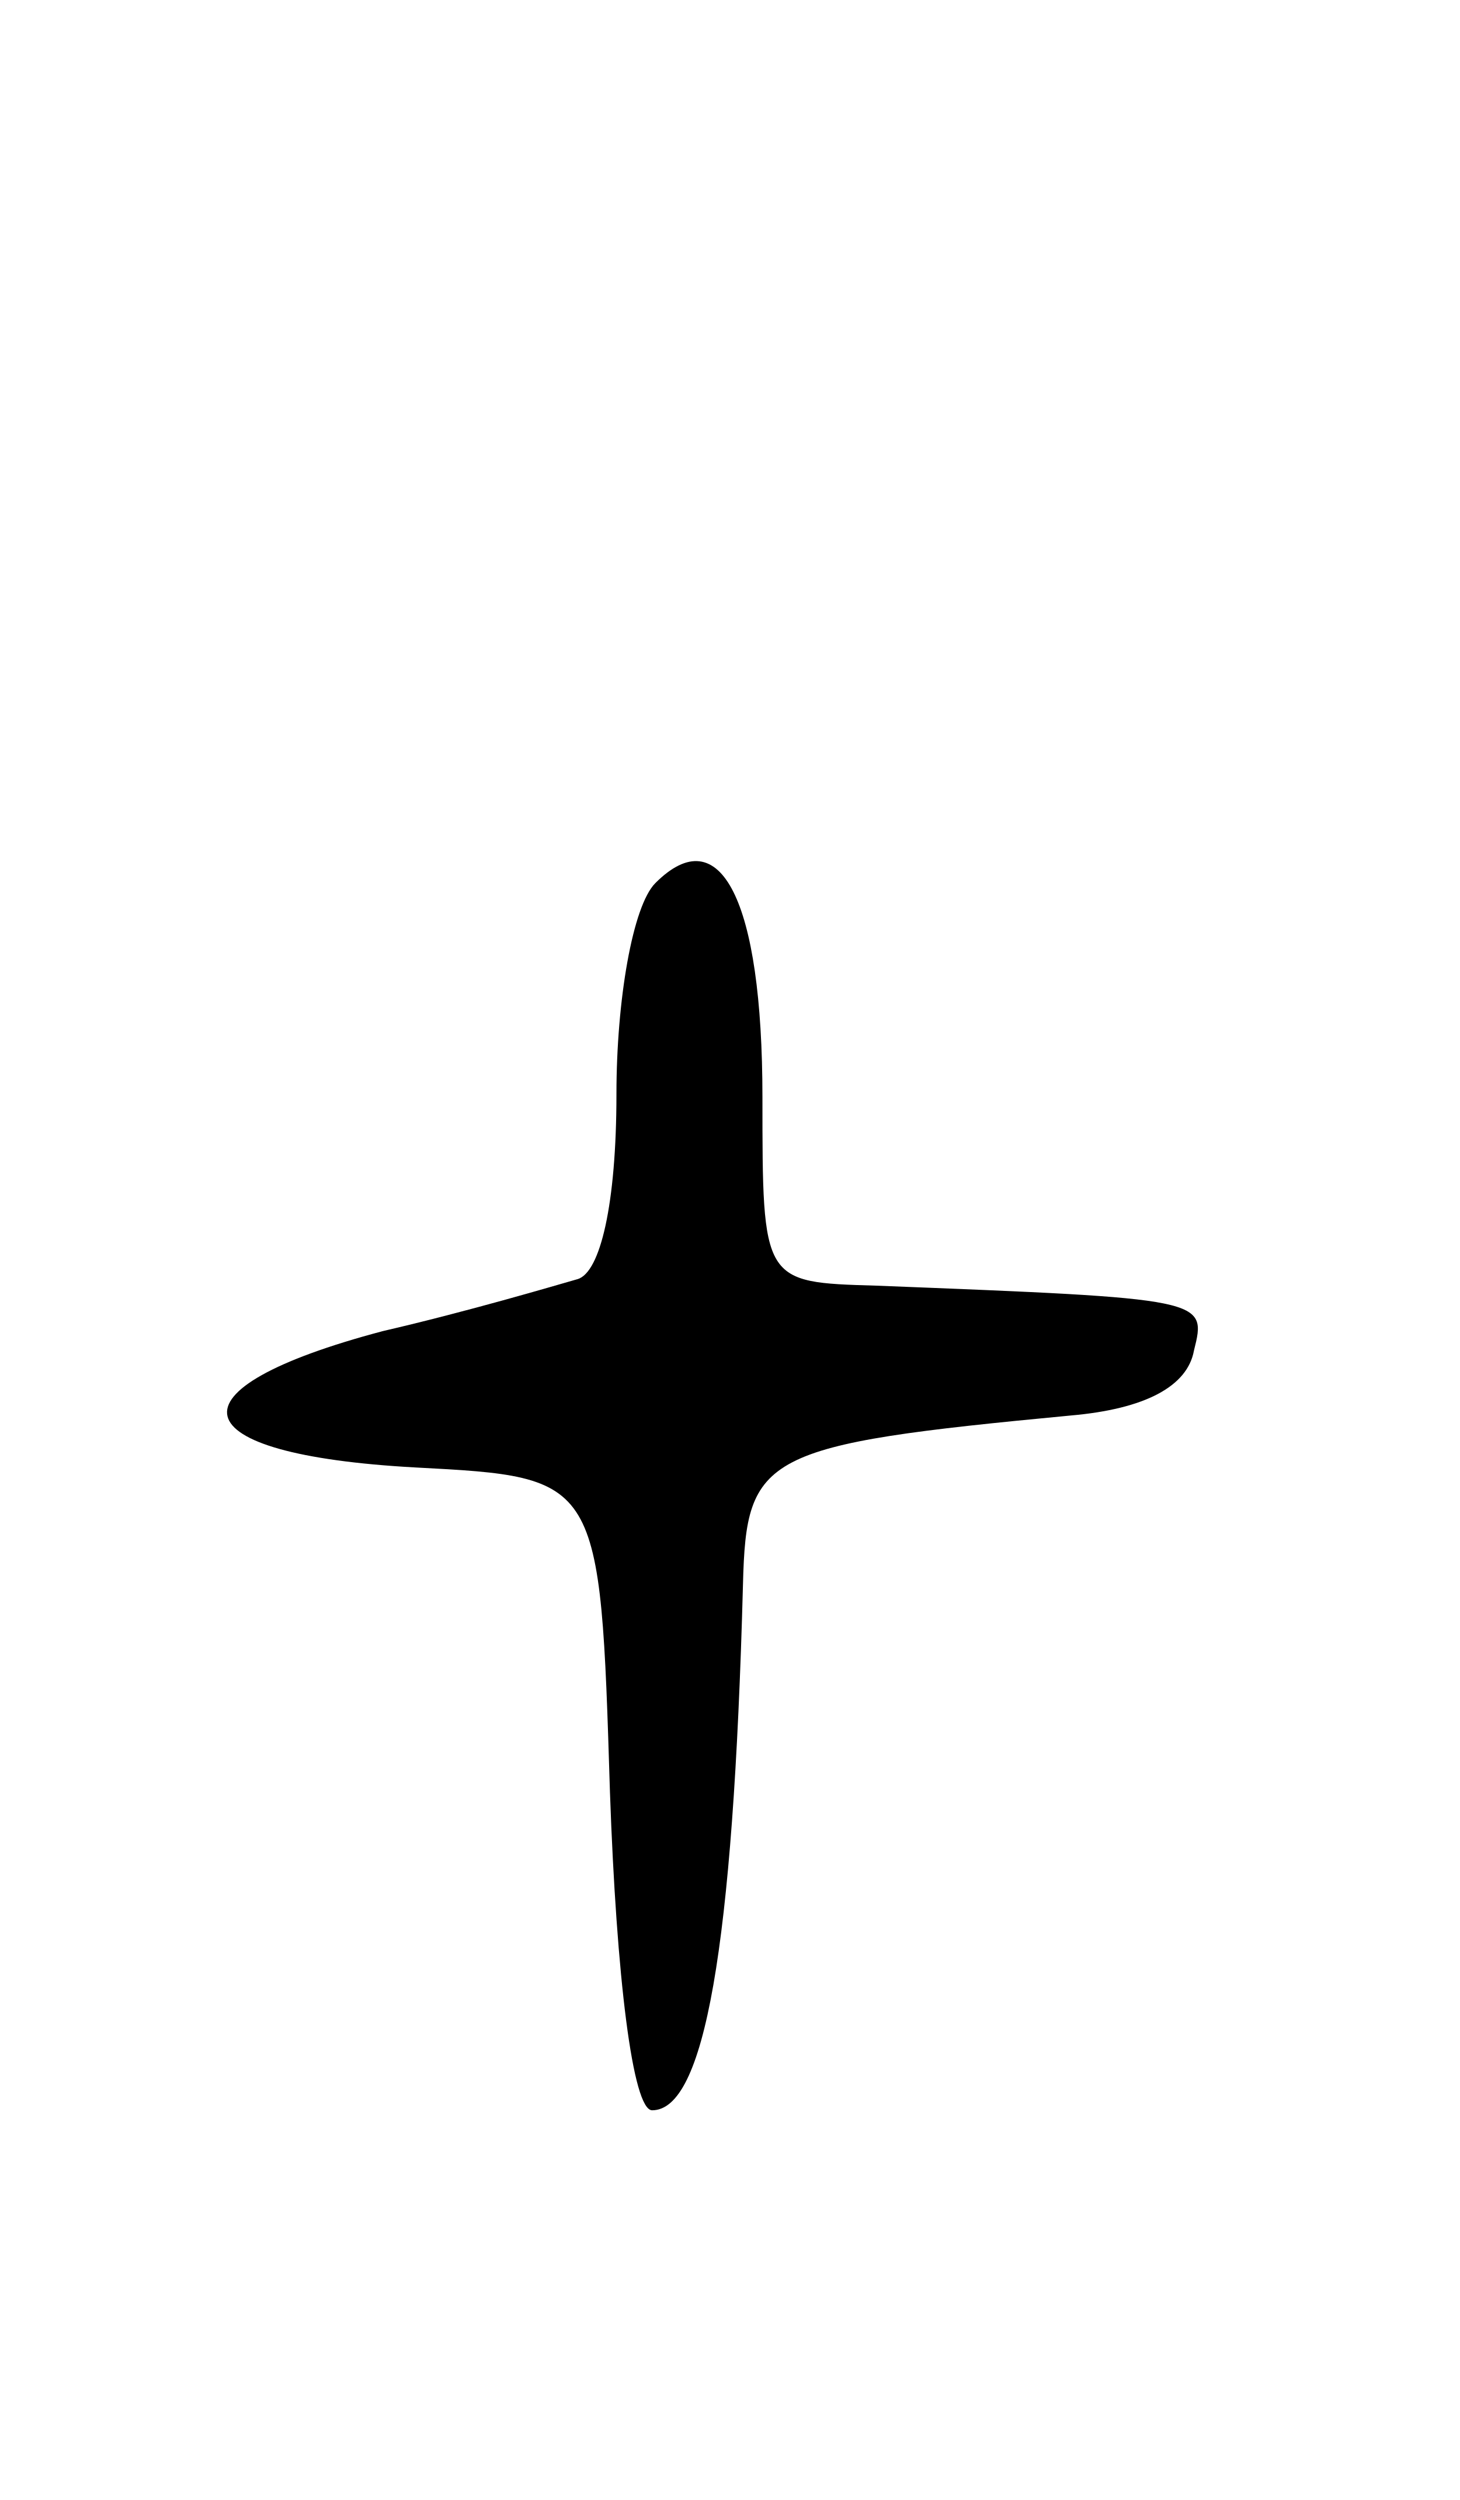 <svg version="1.0" xmlns="http://www.w3.org/2000/svg"
 width="45pt" height="77pt" viewBox="0 0 45 77"
 preserveAspectRatio="xMidYMid meet">
<g transform="translate(0,77) scale(0.1,-0.1)"
fill="#000000" stroke="none">
<path d="M202 498 c-7 -7 -12 -36 -12 -65 0 -34 -5 -55 -12 -57 -7 -2 -34 -10
-60 -16 -68 -18 -63 -38 10 -42 57 -3 57 -3 60 -100 2 -57 7 -98 13 -98 16 0
25 49 28 162 1 40 6 43 101 52 23 2 36 9 38 20 4 16 4 16 -98 20 -35 1 -35 1
-35 58 0 61 -13 86 -33 66z"/>
</g>
</svg>
